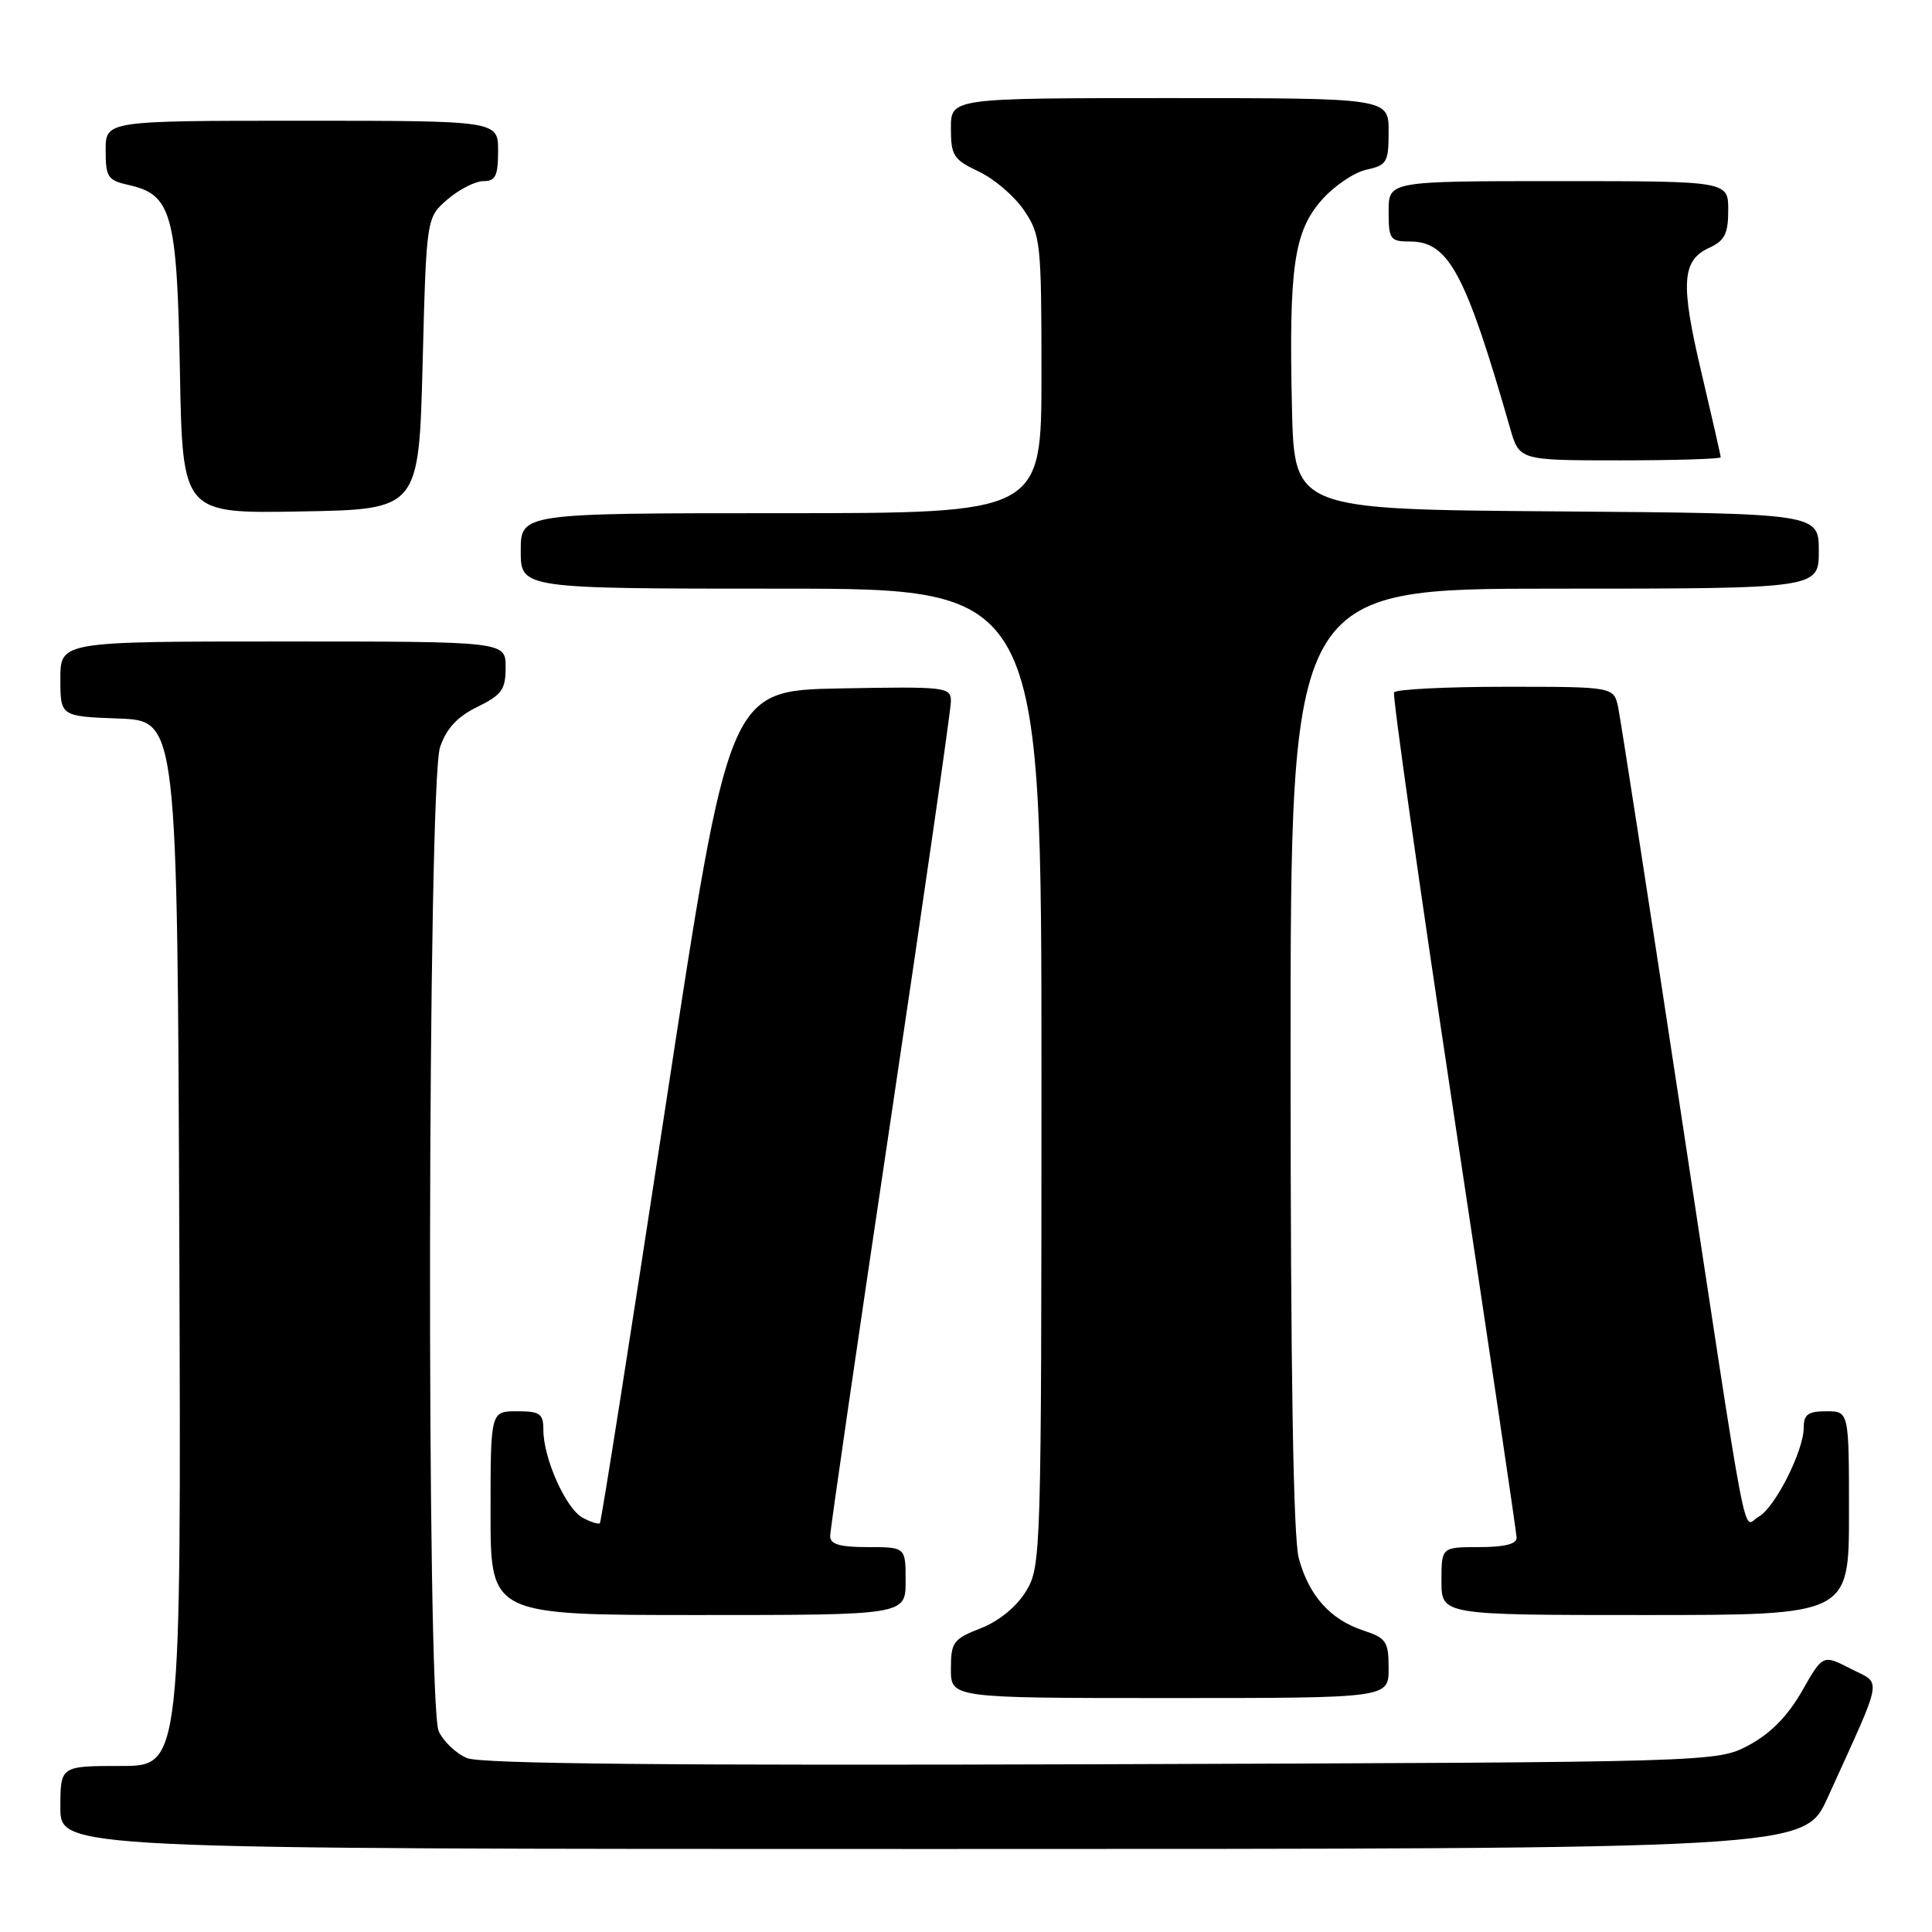 <?xml version="1.0" encoding="UTF-8" standalone="no"?>
<!DOCTYPE svg PUBLIC "-//W3C//DTD SVG 1.1//EN" "http://www.w3.org/Graphics/SVG/1.1/DTD/svg11.dtd" >
<svg xmlns="http://www.w3.org/2000/svg" xmlns:xlink="http://www.w3.org/1999/xlink" version="1.1" viewBox="0 0 256 256">
 <g >
 <path fill="currentColor"
d=" M 242.15 238.25 C 249.68 221.66 249.40 223.25 245.23 221.12 C 241.54 219.22 241.54 219.22 238.76 224.10 C 236.88 227.39 234.60 229.71 231.74 231.24 C 227.50 233.50 227.50 233.50 146.01 233.77 C 88.87 233.96 63.74 233.72 61.89 232.96 C 60.44 232.36 58.75 230.75 58.13 229.39 C 56.49 225.78 56.65 103.85 58.31 99.00 C 59.15 96.53 60.60 94.96 63.25 93.67 C 66.49 92.08 67.00 91.37 67.00 88.42 C 67.00 85.00 67.00 85.00 37.50 85.00 C 8.00 85.00 8.00 85.00 8.00 89.96 C 8.00 94.92 8.00 94.92 15.75 95.21 C 23.50 95.50 23.50 95.50 23.76 164.75 C 24.01 234.00 24.01 234.00 16.01 234.00 C 8.00 234.00 8.00 234.00 8.00 239.50 C 8.00 245.00 8.00 245.00 123.54 245.00 C 239.08 245.00 239.08 245.00 242.15 238.25 Z  M 184.00 221.08 C 184.00 217.51 183.69 217.05 180.65 216.05 C 176.27 214.60 173.45 211.45 172.10 206.50 C 171.37 203.81 171.01 182.06 171.01 140.25 C 171.00 78.00 171.00 78.00 206.00 78.00 C 241.00 78.00 241.00 78.00 241.00 73.01 C 241.00 68.03 241.00 68.03 206.25 67.76 C 171.50 67.50 171.50 67.50 171.19 54.00 C 170.77 35.46 171.45 30.69 175.12 26.52 C 176.75 24.66 179.41 22.85 181.04 22.49 C 183.78 21.89 184.00 21.51 184.00 17.42 C 184.00 13.00 184.00 13.00 155.00 13.00 C 126.00 13.00 126.00 13.00 126.00 16.99 C 126.00 20.62 126.34 21.15 129.71 22.74 C 131.76 23.71 134.46 26.03 135.71 27.90 C 137.89 31.13 138.00 32.19 138.00 49.65 C 138.00 68.00 138.00 68.00 103.50 68.00 C 69.00 68.00 69.00 68.00 69.00 73.00 C 69.00 78.00 69.00 78.00 103.50 78.00 C 138.00 78.00 138.00 78.00 138.00 142.75 C 137.99 206.17 137.95 207.57 135.95 210.85 C 134.70 212.90 132.38 214.80 129.96 215.75 C 126.30 217.18 126.00 217.60 126.00 221.15 C 126.00 225.00 126.00 225.00 155.00 225.00 C 184.00 225.00 184.00 225.00 184.00 221.08 Z  M 120.00 209.50 C 120.00 205.00 120.00 205.00 115.00 205.00 C 111.28 205.00 110.00 204.63 110.00 203.54 C 110.00 202.74 113.60 177.97 118.00 148.50 C 122.40 119.03 126.00 94.02 126.00 92.93 C 126.00 91.03 125.39 90.96 111.29 91.22 C 96.59 91.50 96.59 91.50 88.20 146.50 C 83.59 176.75 79.67 201.65 79.49 201.83 C 79.32 202.01 78.29 201.69 77.21 201.11 C 74.99 199.93 72.00 193.24 72.00 189.48 C 72.00 187.31 71.56 187.00 68.50 187.00 C 65.00 187.00 65.00 187.00 65.00 200.50 C 65.00 214.00 65.00 214.00 92.50 214.00 C 120.00 214.00 120.00 214.00 120.00 209.50 Z  M 245.00 200.50 C 245.00 187.00 245.00 187.00 242.00 187.00 C 239.58 187.00 239.00 187.42 239.00 189.18 C 239.00 192.26 235.15 199.85 233.01 200.99 C 230.82 202.17 231.94 208.05 222.51 146.00 C 218.38 118.77 214.73 95.26 214.42 93.75 C 213.84 91.00 213.84 91.00 199.48 91.00 C 191.58 91.00 184.94 91.34 184.72 91.75 C 184.50 92.16 188.06 117.25 192.62 147.50 C 197.19 177.75 200.94 203.06 200.96 203.75 C 200.99 204.59 199.35 205.00 196.00 205.00 C 191.00 205.00 191.00 205.00 191.00 209.50 C 191.00 214.00 191.00 214.00 218.00 214.00 C 245.00 214.00 245.00 214.00 245.00 200.50 Z  M 56.00 48.16 C 56.50 28.82 56.50 28.82 59.31 26.41 C 60.85 25.09 62.99 24.00 64.06 24.00 C 65.66 24.00 66.00 23.30 66.00 20.00 C 66.00 16.00 66.00 16.00 40.00 16.00 C 14.00 16.00 14.00 16.00 14.00 19.92 C 14.00 23.47 14.28 23.90 17.03 24.51 C 22.76 25.77 23.46 28.31 23.84 49.23 C 24.19 68.05 24.19 68.05 39.84 67.77 C 55.50 67.50 55.50 67.50 56.00 48.16 Z  M 228.00 60.59 C 228.00 60.36 226.85 55.31 225.45 49.37 C 222.64 37.48 222.83 34.49 226.53 32.81 C 228.53 31.89 229.00 30.95 229.00 27.84 C 229.00 24.00 229.00 24.00 206.50 24.00 C 184.00 24.00 184.00 24.00 184.00 28.00 C 184.00 31.72 184.20 32.00 186.83 32.00 C 191.95 32.00 194.20 36.19 200.10 56.75 C 201.32 61.00 201.32 61.00 214.66 61.00 C 222.00 61.00 228.00 60.81 228.00 60.59 Z "/>
</g>
</svg>